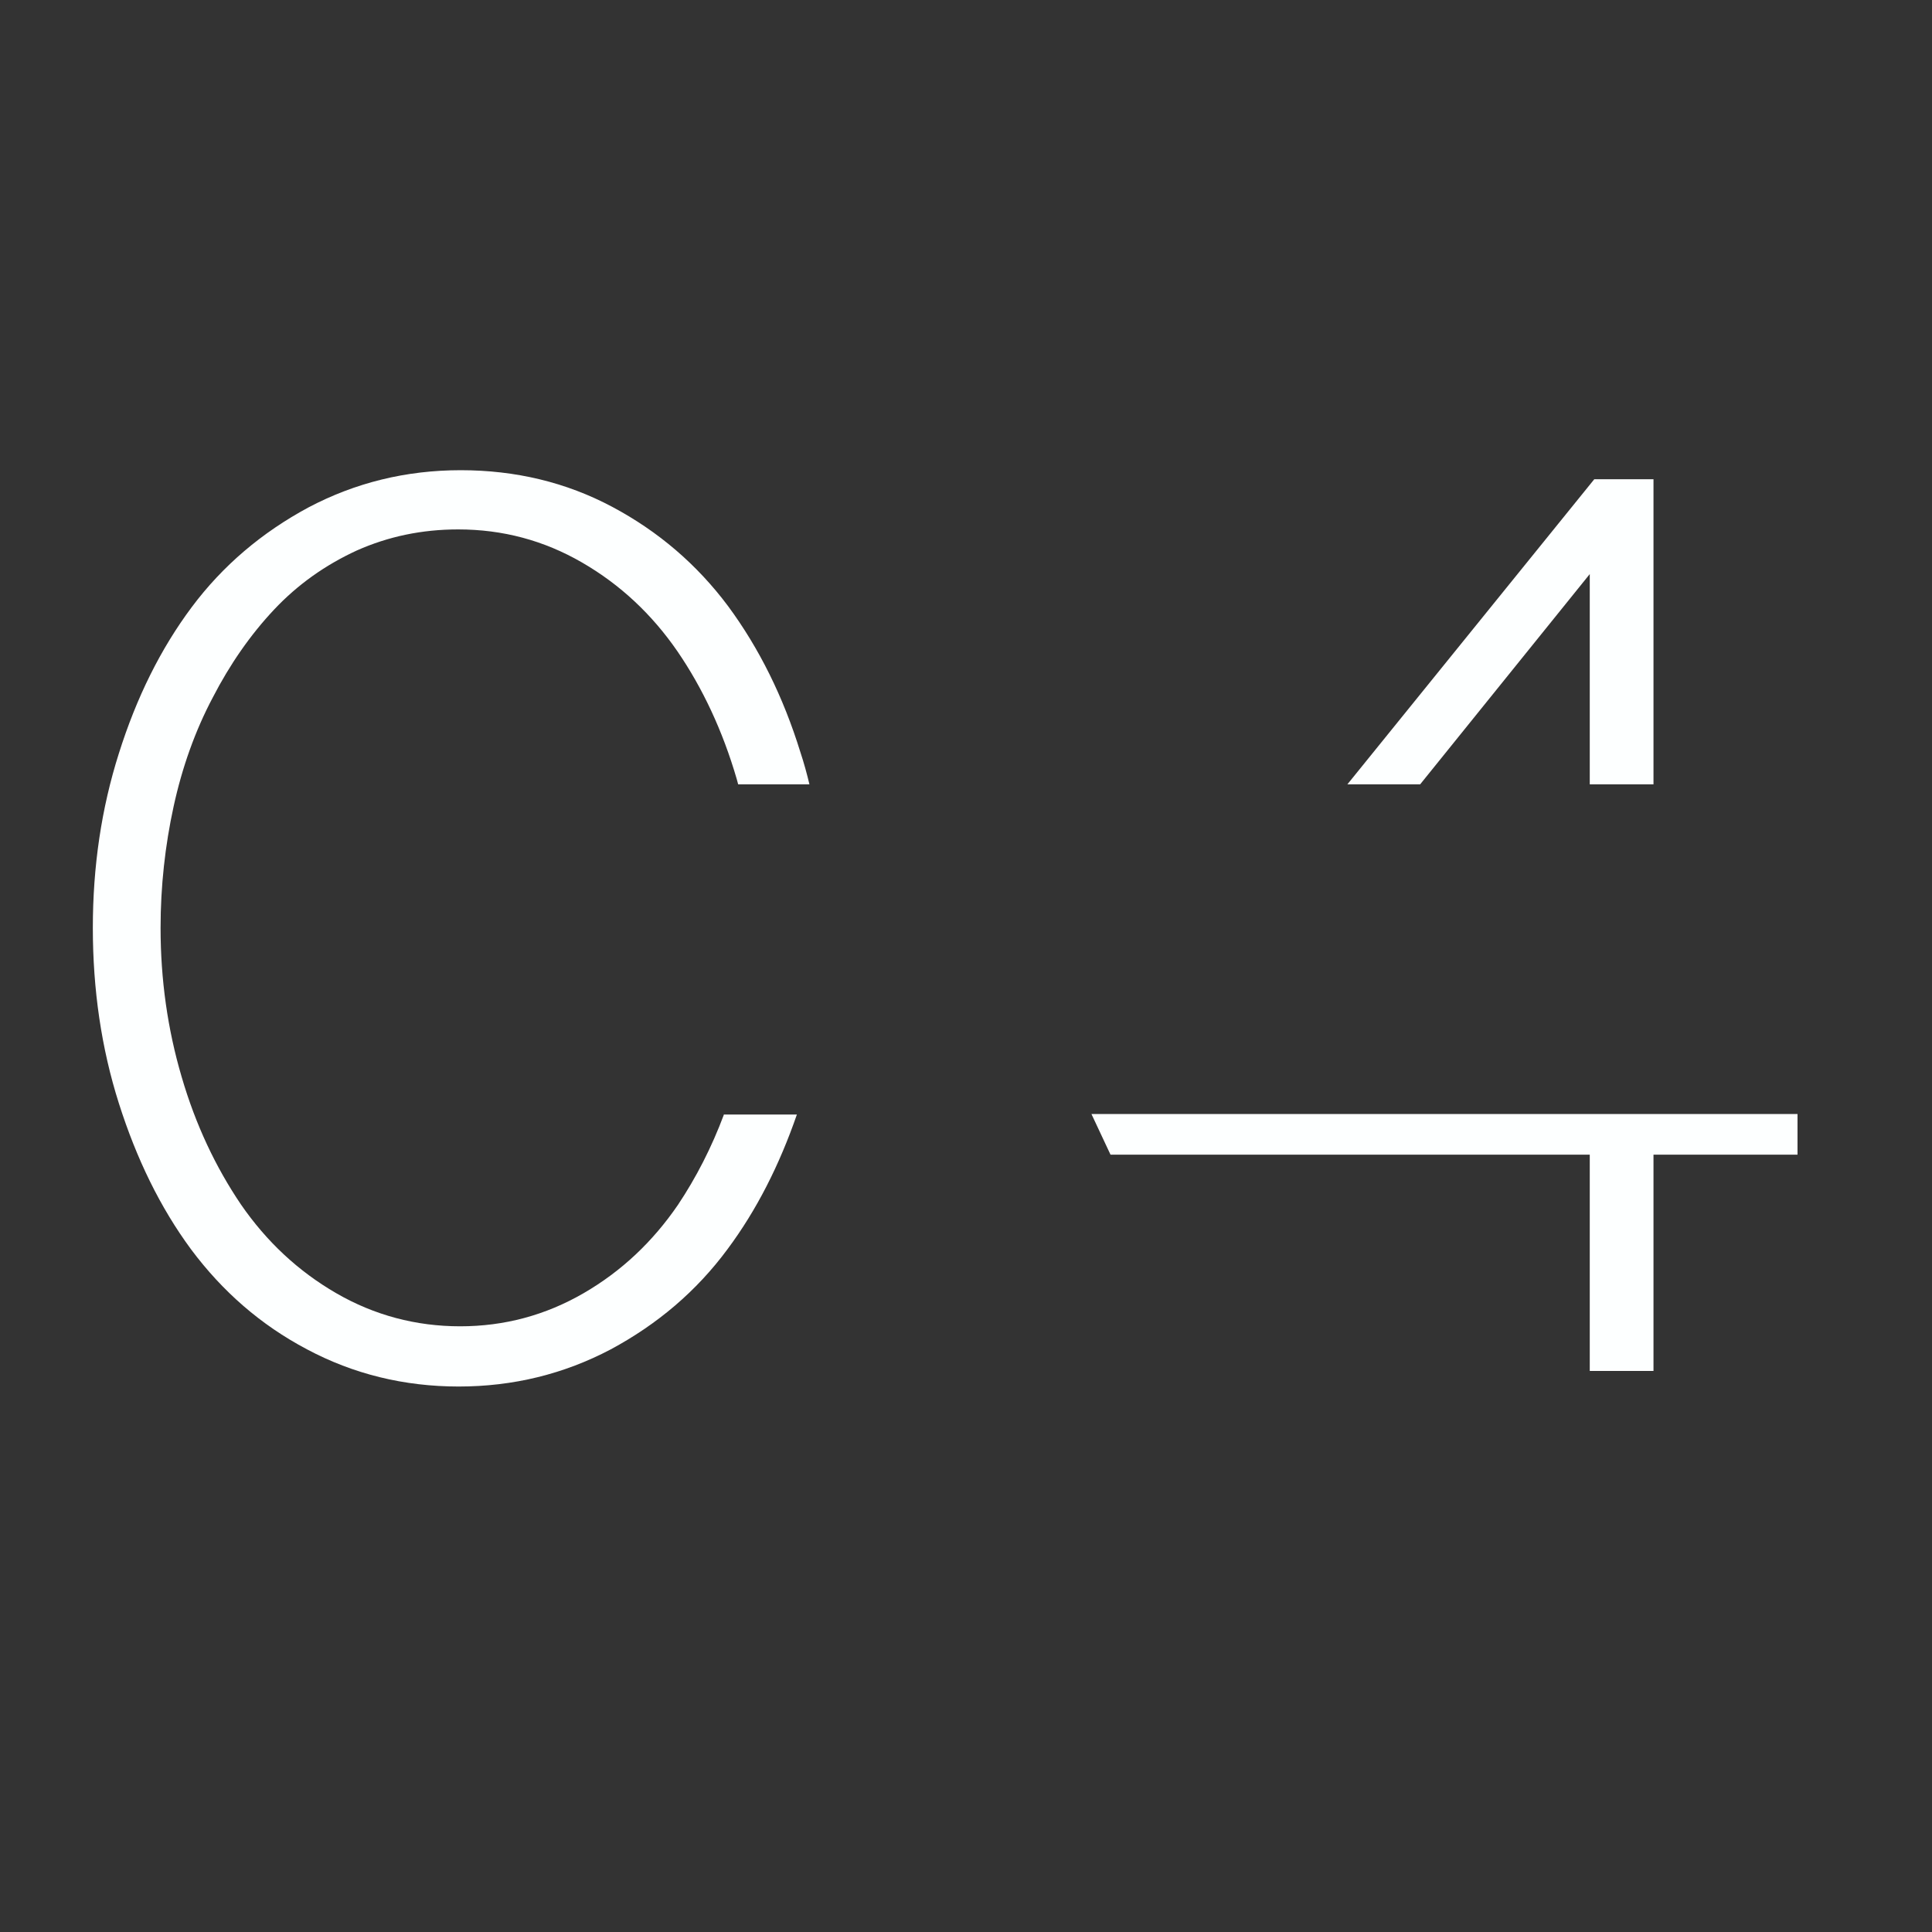 <?xml version="1.0" encoding="utf-8"?>
<!-- Generator: Adobe Illustrator 24.0.1, SVG Export Plug-In . SVG Version: 6.00 Build 0)  -->
<svg version="1.1" id="Capa_1" xmlns="http://www.w3.org/2000/svg" xmlns:xlink="http://www.w3.org/1999/xlink" x="0px" y="0px"
	 viewBox="0 0 385 385" style="enable-background:new 0 0 385 385;" xml:space="preserve">
<rect x="0" y="0" width="385" height="385" fill="#333333" stroke="none"/>
<style type="text/css">
	.st0{fill:#FDFFFF;}
</style>
<g>
	<polygon class="st0" points="283,156.3 316.8,114.4 316.8,156.3 329.5,156.3 329.5,95.5 317.7,95.5 268.5,156.3 	"/>
	<polygon class="st0" points="217.5,222 221.3,230.1 316.8,230.1 316.8,273.2 329.5,273.2 329.5,230.1 358.2,230.1 358.2,222 	"/>
	<path class="st0" d="M144.3,222c-2.5,6.7-5.6,12.7-9.2,18.1c-5,7.3-11.2,13.2-18.8,17.6c-7.6,4.4-15.8,6.6-24.6,6.6
		s-17.1-2.2-24.7-6.6c-7.6-4.4-13.9-10.3-19-17.7c-5-7.4-9-15.8-11.8-25.4c-2.8-9.5-4.2-19.4-4.2-29.7c0-8.3,0.9-16.4,2.6-24.2
		c1.7-7.8,4.3-15.1,7.8-21.7c3.4-6.6,7.5-12.5,12.2-17.5s10.2-8.9,16.5-11.8c6.3-2.8,13-4.2,20.2-4.2c8.9,0,17.1,2.2,24.7,6.6
		s13.9,10.3,19,17.7c5,7.3,9,15.8,11.8,25.4c0.1,0.4,0.2,0.7,0.3,1.1h14.2c-0.5-2.1-1.1-4.3-1.8-6.4c-3.4-11-8.2-20.7-14.4-29.1
		c-6.2-8.3-13.9-14.9-23.1-19.8c-9.2-4.9-19.3-7.3-30.2-7.3s-21,2.5-30.3,7.4c-9.3,5-17.1,11.6-23.3,19.9s-11,18-14.5,29.1
		c-3.5,11-5.2,22.6-5.2,34.8c0,12.3,1.7,24,5.2,35s8.2,20.7,14.4,29.1c6.2,8.3,13.8,15,23.1,19.9c9.2,4.9,19.3,7.4,30.2,7.4
		s21-2.5,30.3-7.4c9.3-5,17.1-11.6,23.3-20c5.8-7.8,10.3-16.7,13.8-26.8h-14.5V222z"/>
</g>
</svg>
